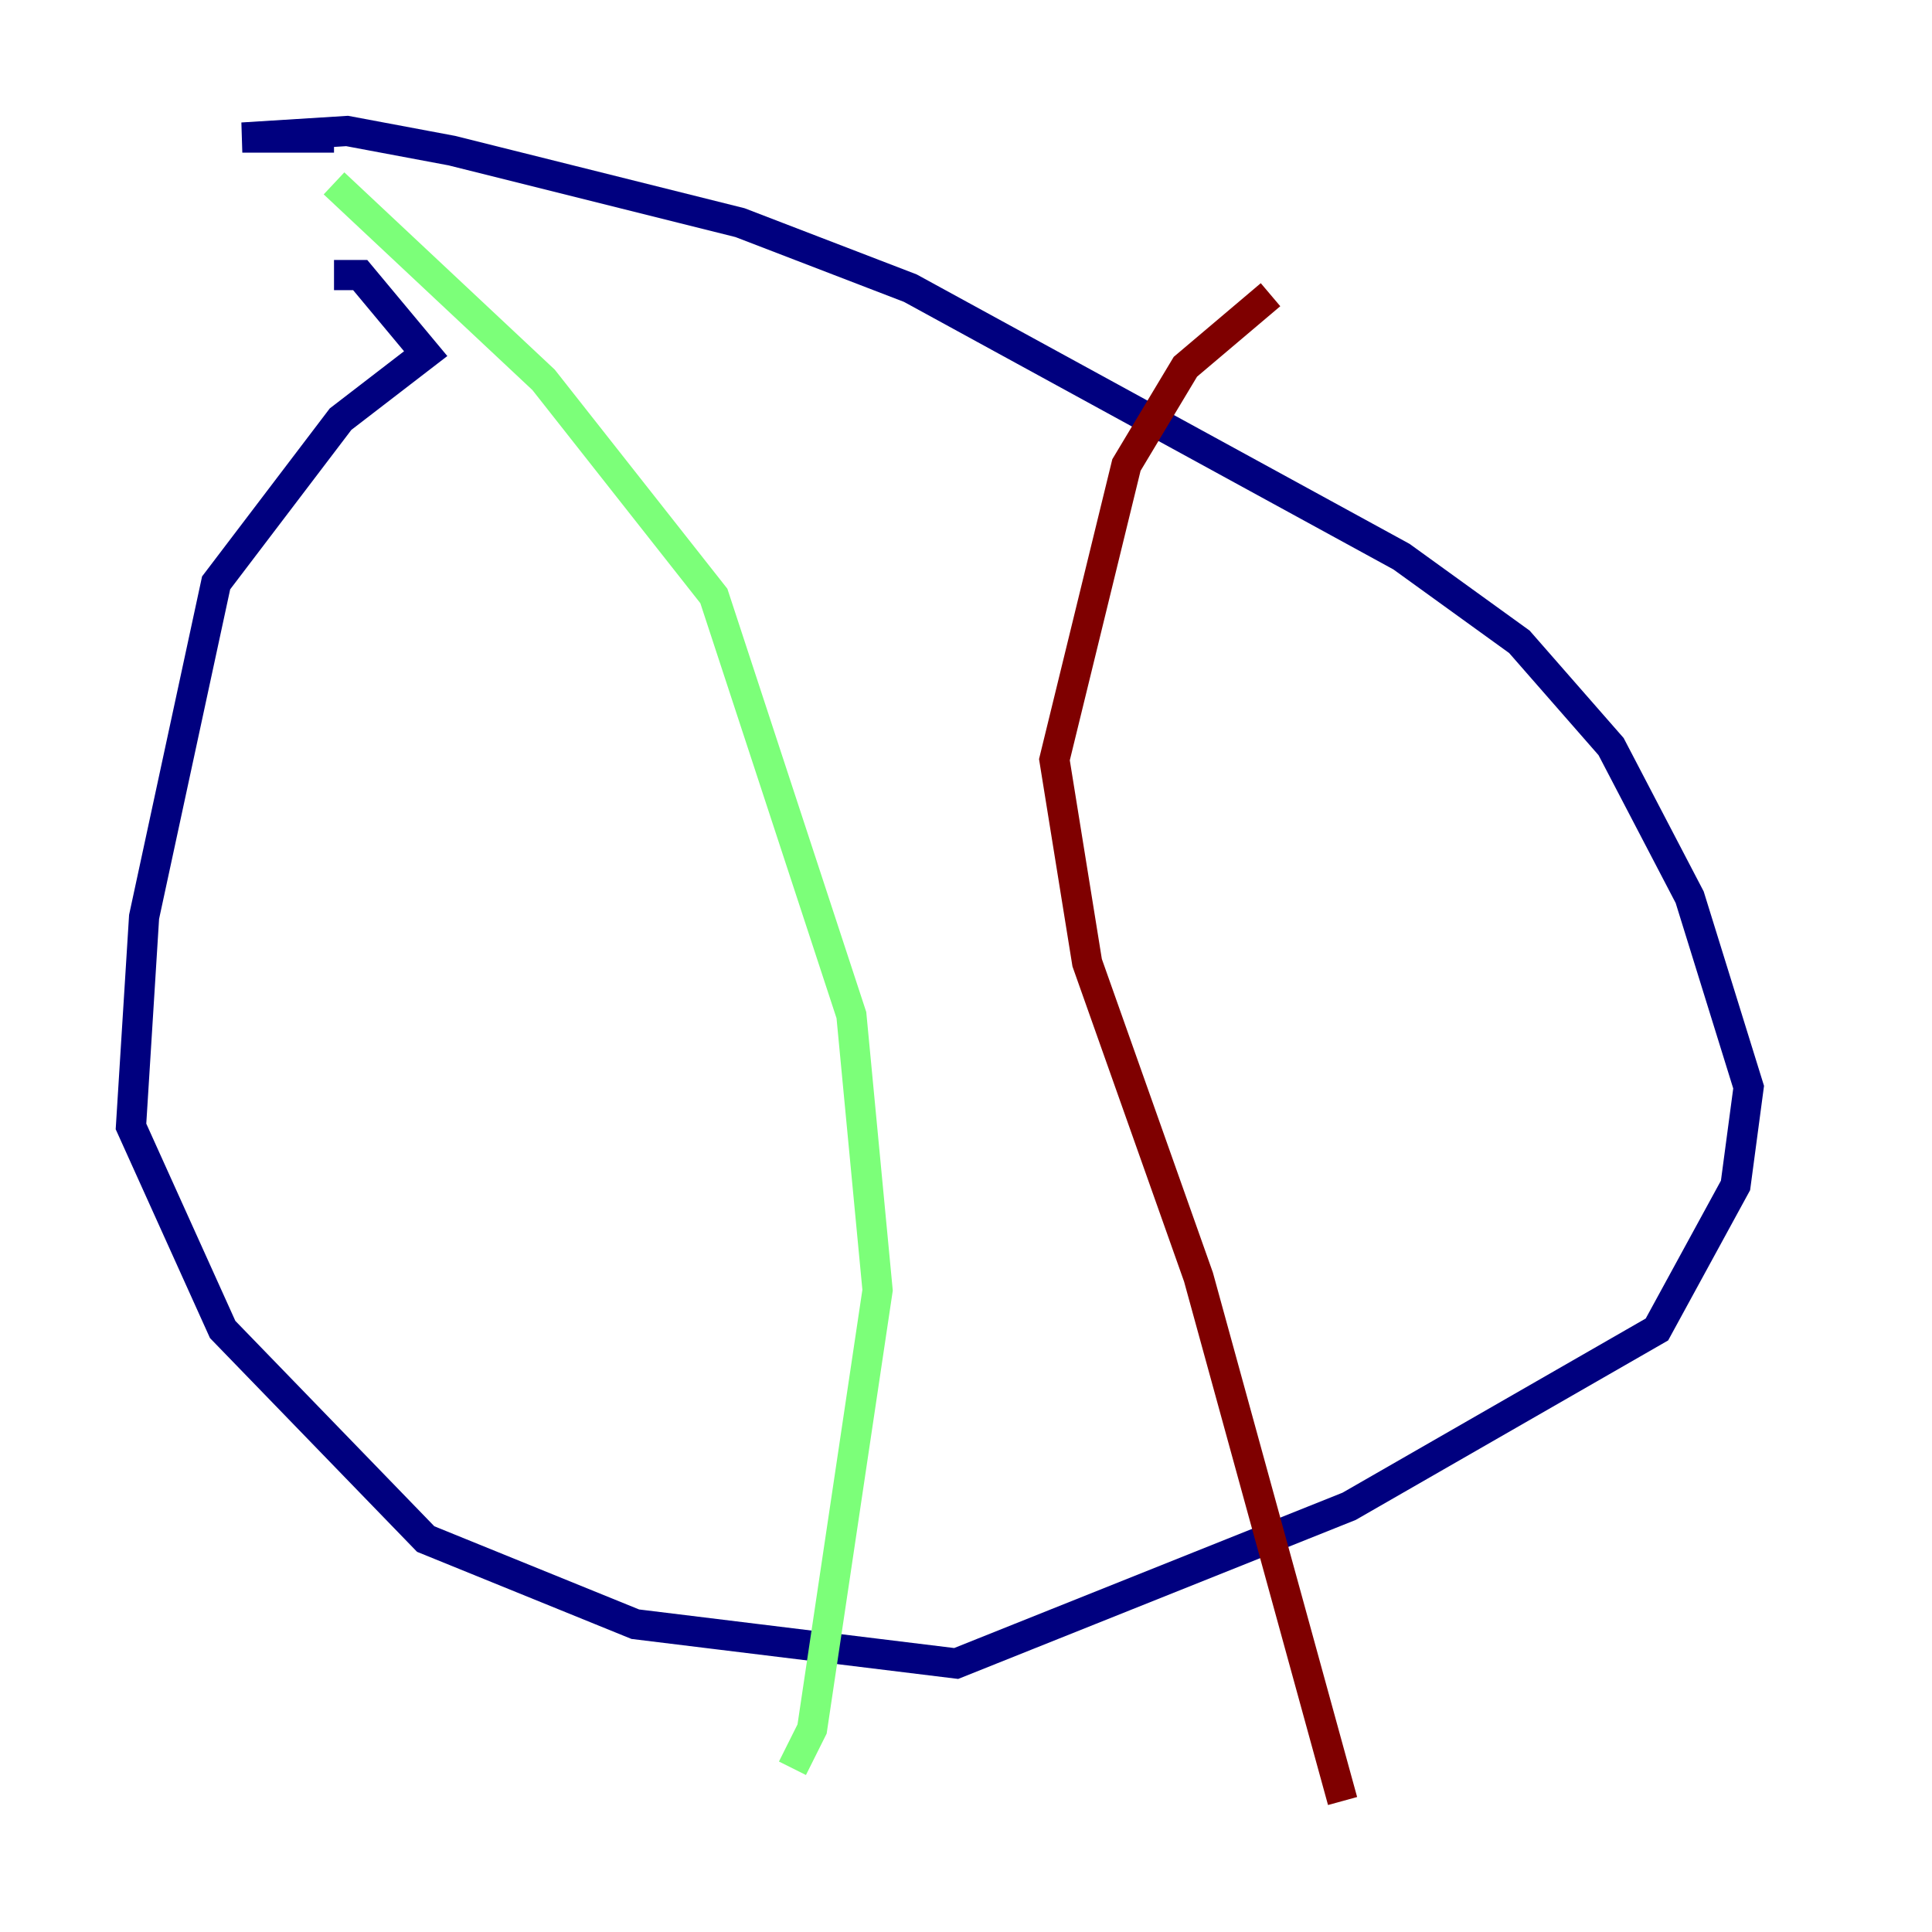 <?xml version="1.0" encoding="utf-8" ?>
<svg baseProfile="tiny" height="128" version="1.2" viewBox="0,0,128,128" width="128" xmlns="http://www.w3.org/2000/svg" xmlns:ev="http://www.w3.org/2001/xml-events" xmlns:xlink="http://www.w3.org/1999/xlink"><defs /><polyline fill="none" points="22.129,9.112 16.054,9.112 22.997,8.678 29.939,9.98 49.031,14.752 60.312,19.091 92.854,36.881 100.664,42.522 106.739,49.464 111.946,59.444 115.851,72.027 114.983,78.536 109.776,88.081 89.383,99.797 63.349,110.21 42.088,107.607 28.203,101.966 14.752,88.081 8.678,74.63 9.546,60.746 14.319,38.617 22.563,27.77 28.203,23.43 23.864,18.224 22.129,18.224" stroke="#00007f" stroke-width="2" /><polyline fill="none" points="22.129,12.149 36.014,25.166 47.295,39.485 56.407,67.254 58.142,85.478 53.803,114.549 52.502,117.153" stroke="#7cff79" stroke-width="2" /><polyline fill="none" points="84.176,19.525 78.536,24.298 74.63,30.807 69.858,50.332 72.027,63.783 79.403,84.61 88.949,119.322" stroke="#7f0000" stroke-width="2" /></svg>